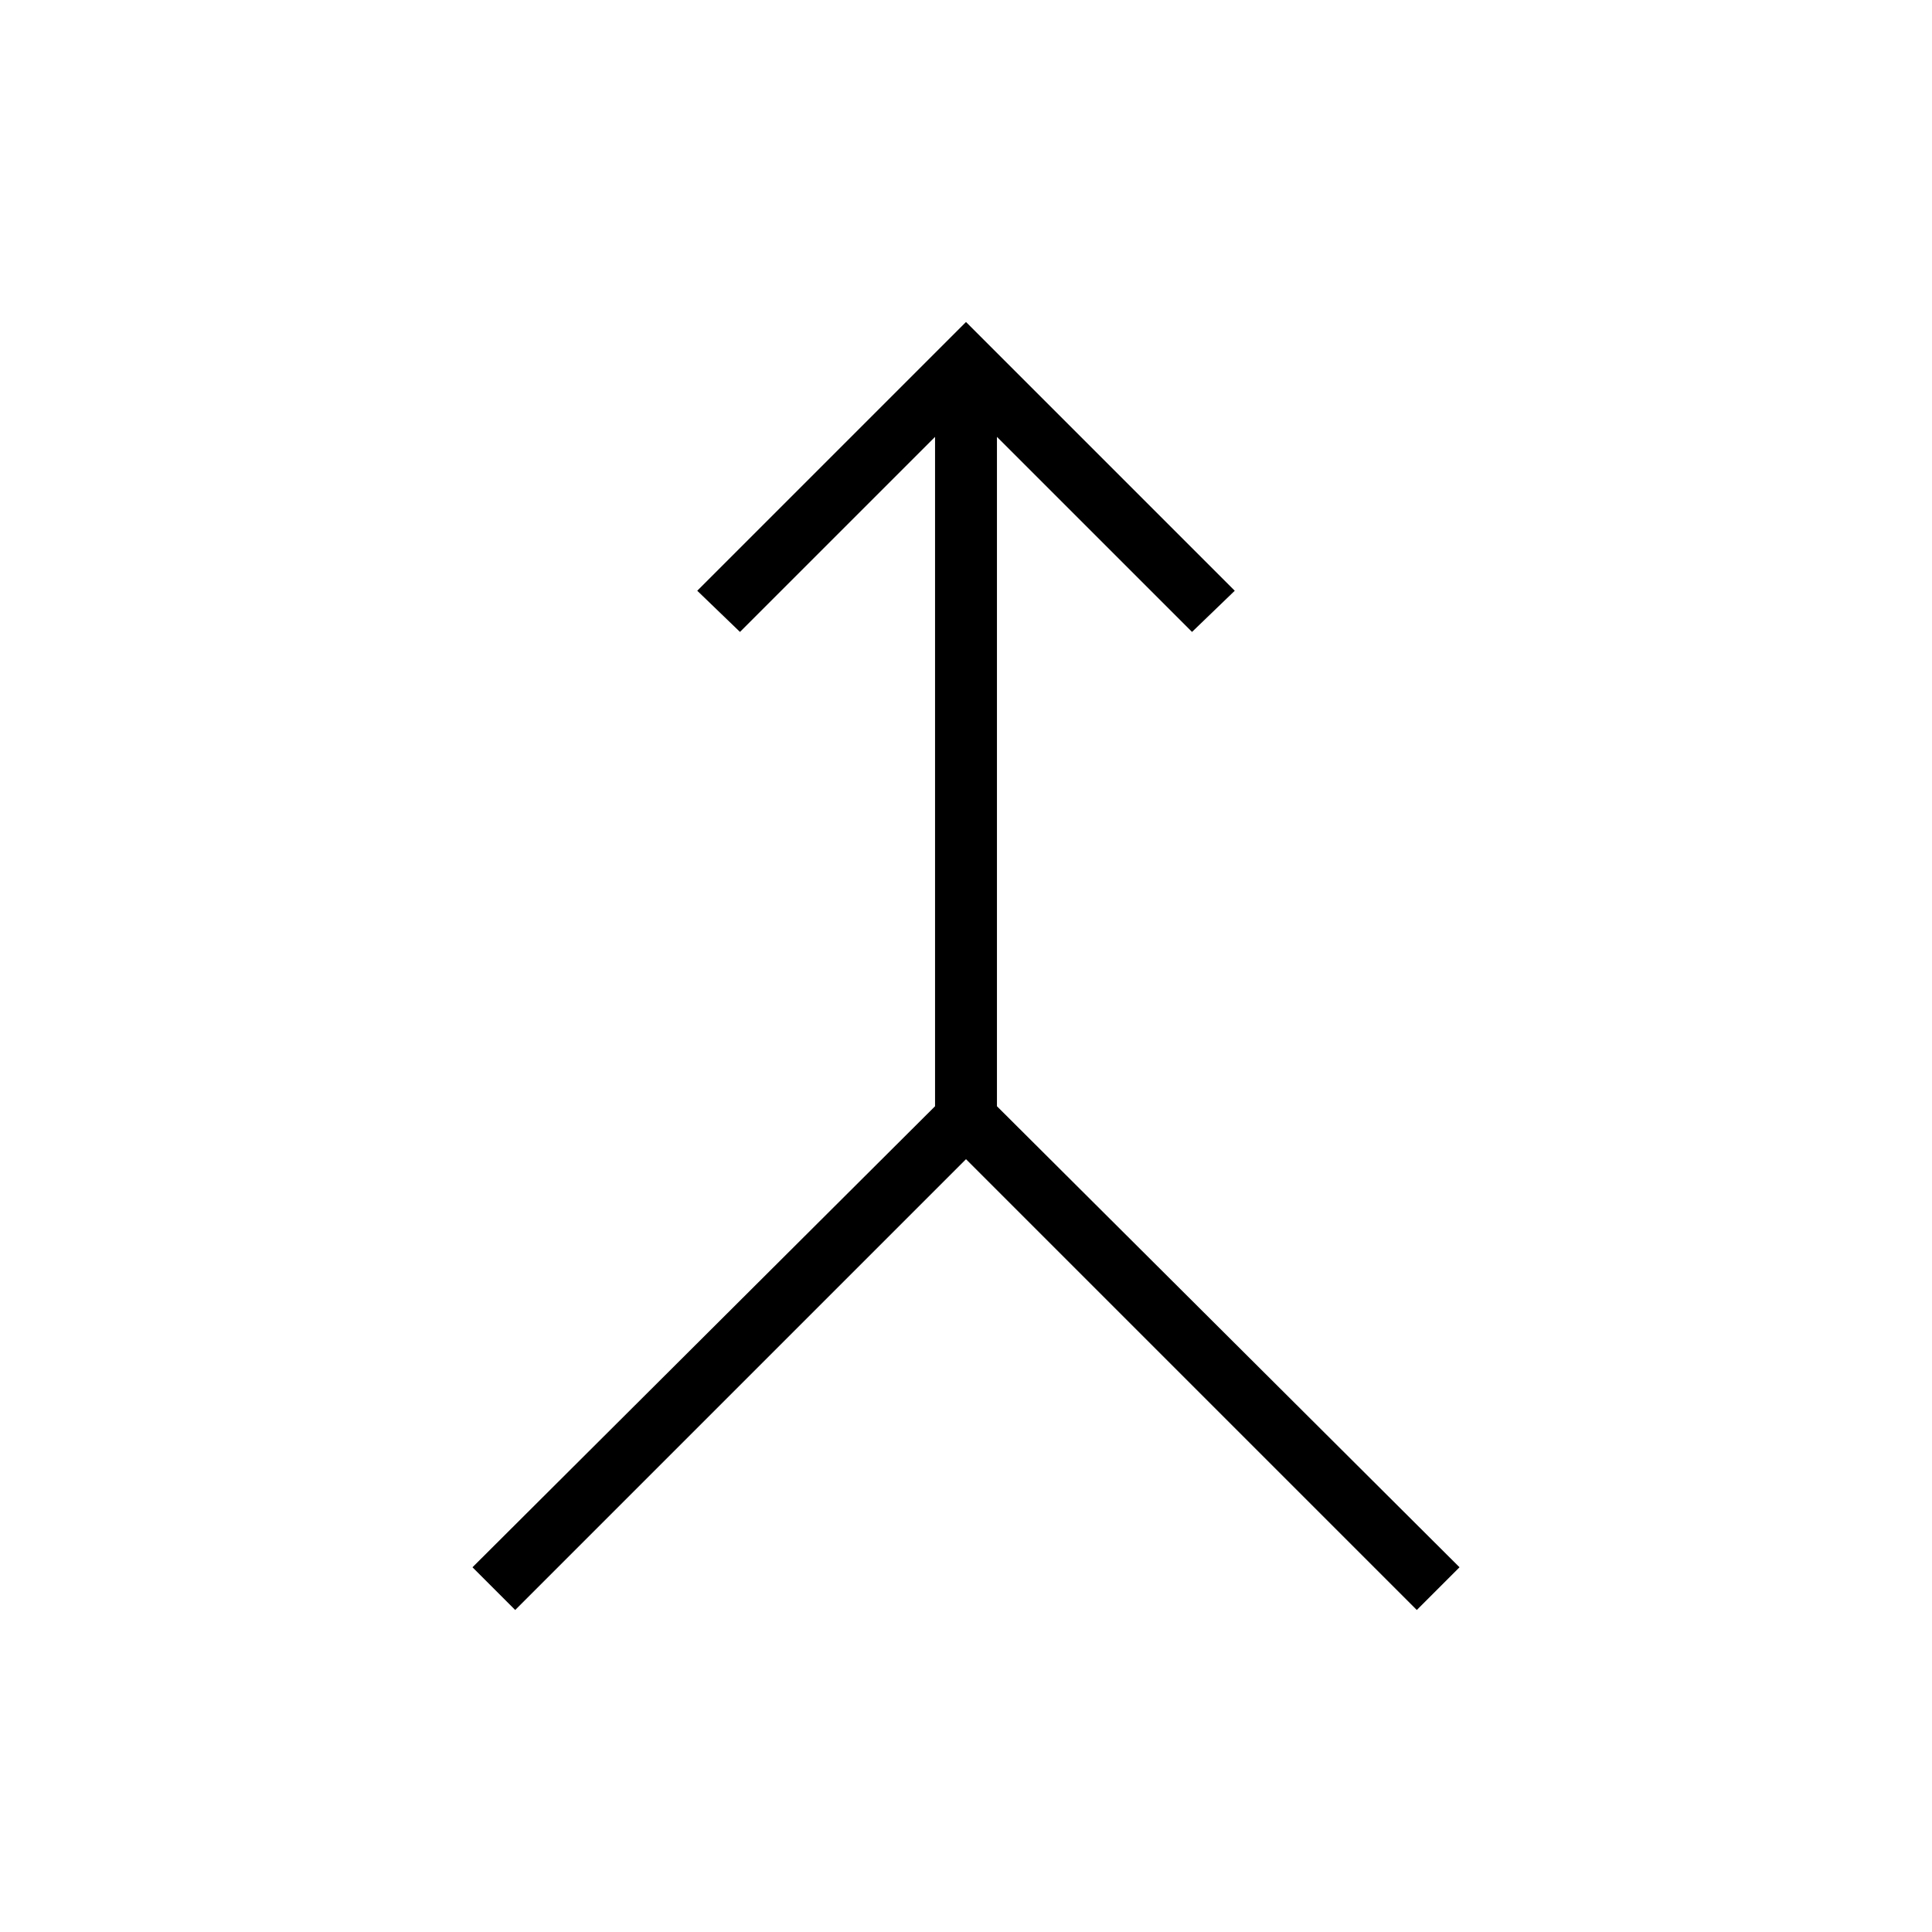 <svg xmlns="http://www.w3.org/2000/svg" width="48" height="48" viewBox="0 -960 960 960"><path d="m256-160-21.23-21.23 229.85-229.08v-332.61L367.69-646l-21.23-20.46L480-800l133.54 133.54L592.31-646l-96.93-96.92v332.61l229.85 229.08L704-160 480-384 256-160Z"/></svg>